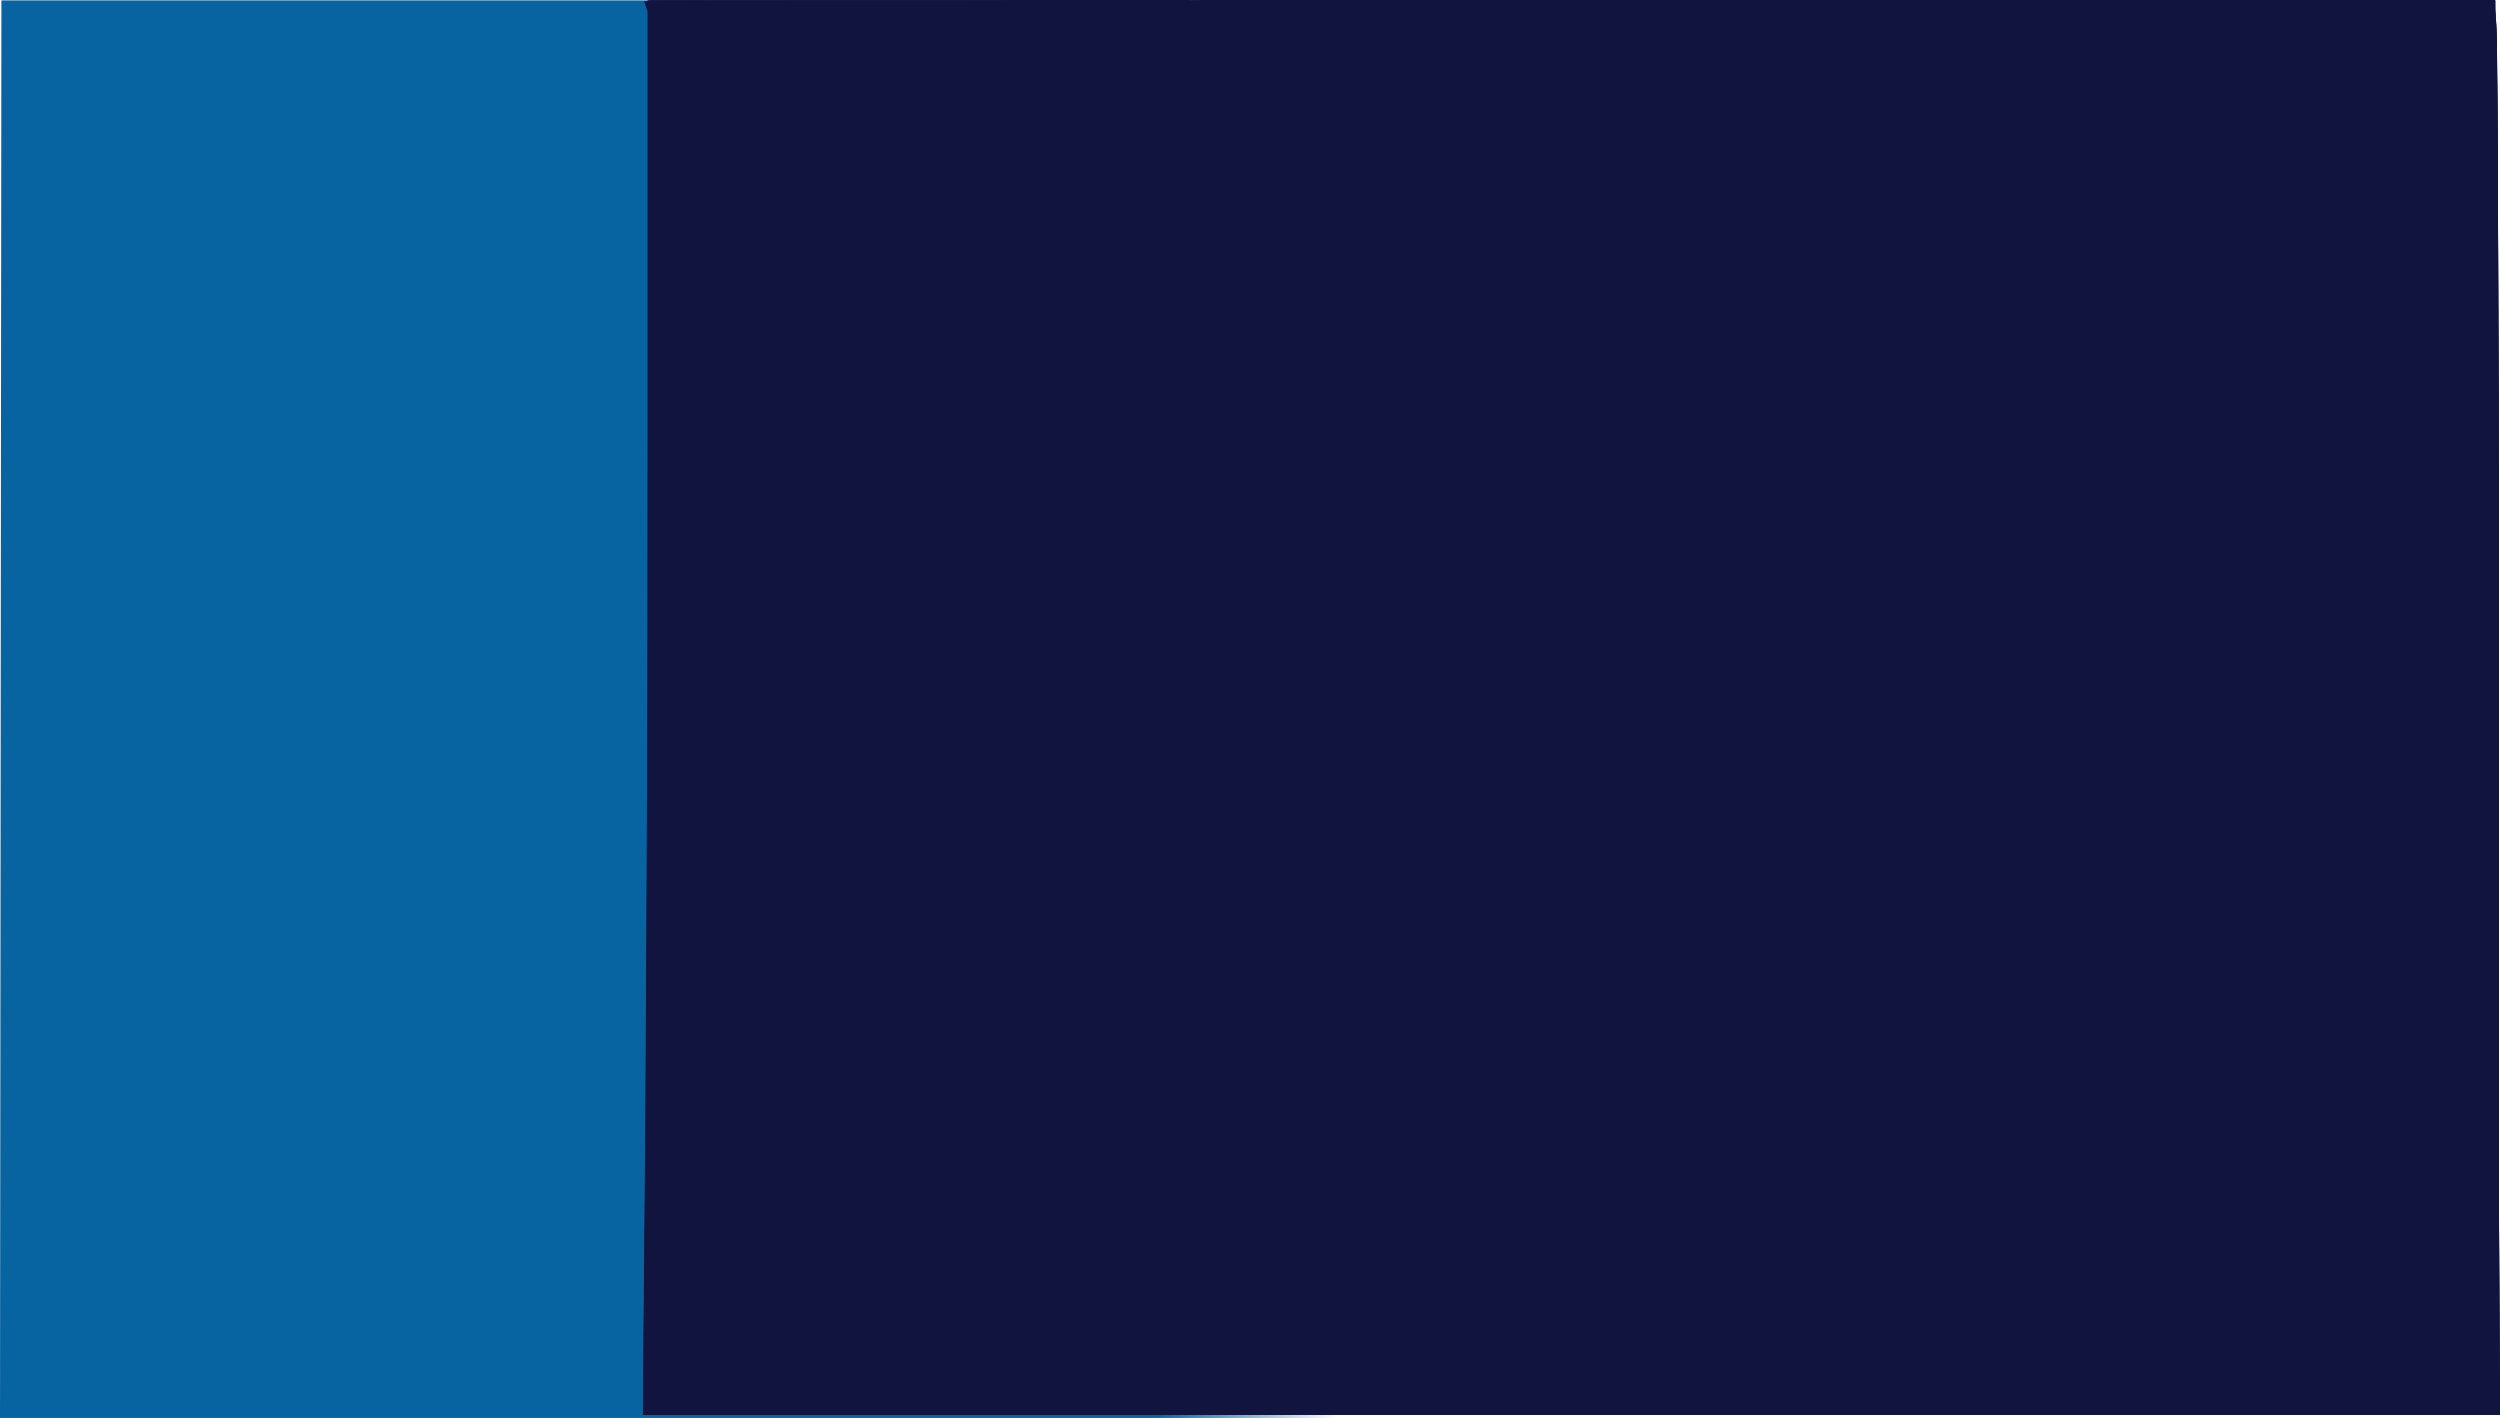 <?xml version="1.0" encoding="UTF-8" standalone="no"?>
<!-- Created with Inkscape (http://www.inkscape.org/) -->

<svg
   xmlns:dc="http://purl.org/dc/elements/1.1/"
   xmlns:cc="http://creativecommons.org/ns#"
   xmlns:rdf="http://www.w3.org/1999/02/22-rdf-syntax-ns#"
   xmlns:svg="http://www.w3.org/2000/svg"
   xmlns="http://www.w3.org/2000/svg"
   xmlns:xlink="http://www.w3.org/1999/xlink"
   xmlns:sodipodi="http://sodipodi.sourceforge.net/DTD/sodipodi-0.dtd"
   xmlns:inkscape="http://www.inkscape.org/namespaces/inkscape"
   viewBox="0 0 1975.108 1120.213"
   preserveAspectRatio="none"
   version="1.1"
   id="svg8"
   inkscape:version="0.92.4 (5da689c313, 2019-01-14)"
   sodipodi:docname="background1.svg"
   width="1975.108"
   height="1120.213">
  <title
     id="title815">Batocera PLUS</title>
  <defs
     id="defs2">
    <linearGradient
       inkscape:collect="always"
       id="linearGradient150">
      <stop
         style="stop-color:#0764a1;stop-opacity:1;"
         offset="0"
         id="stop146" />
      <stop
         style="stop-color:#0764a1;stop-opacity:0;"
         offset="1"
         id="stop148" />
    </linearGradient>
    <linearGradient
       inkscape:collect="always"
       xlink:href="#linearGradient150"
       id="linearGradient152"
       x1="-205.256"
       y1="-77.659"
       x2="-62.717"
       y2="-77.659"
       gradientUnits="userSpaceOnUse"
       gradientTransform="translate(-2.507,1.083)" />
  </defs>
  <sodipodi:namedview
     id="base"
     pagecolor="#ffffff"
     bordercolor="#666666"
     borderopacity="1.0"
     inkscape:pageopacity="0.0"
     inkscape:pageshadow="2"
     inkscape:zoom="0.35078125"
     inkscape:cx="1612.1157"
     inkscape:cy="354.76154"
     inkscape:document-units="px"
     inkscape:current-layer="layer1"
     showgrid="false"
     units="px"
     showguides="false"
     inkscape:window-width="1600"
     inkscape:window-height="837"
     inkscape:window-x="-8"
     inkscape:window-y="-8"
     inkscape:window-maximized="1" />
  <g
     inkscape:label="ThE BosS BR"
     inkscape:groupmode="layer"
     id="layer1"
     transform="translate(1122.15,625.429)">
    <g
       id="g262">
      <path
         transform="translate(0,42.52)"
         inkscape:connector-curvature="0"
         id="path49"
         d="M -1121.542,148.058 V 28.325 h 984.944 984.944 V 148.058 267.791 h -984.944 -984.944 z"
         style="fill:#000000;fill-opacity:0;stroke-width:2.851" />
      <path
         sodipodi:nodetypes="ccccc"
         inkscape:connector-curvature="0"
         id="path836-9-3"
         d="M -1122.15,494.783 H 849.163 V -625.127 H -1121.045 l -1.105,1119.911"
         style="fill:url(#linearGradient152);fill-opacity:1" />
      <path
         transform="translate(0,42.52)"
         inkscape:connector-curvature="0"
         id="path169"
         d="m -608.731,436.577 c 6.074,-20.182 5.725,-1074.502 -0.361,-1091.395 -2.259,-6.272 -4.127,-11.724 -4.151,-12.116 -0.024,-0.392 96.812,-0.713 215.191,-0.713 h 215.234 v 558.753 558.753 h -214.955 -214.955 z"
         style="fill:#10143e;fill-opacity:1;stroke-width:2.851" />
      <path
         transform="translate(0,42.52)"
         inkscape:connector-curvature="0"
         id="path171"
         d="m -148.609,-108.894 v -558.753 h 22.806 22.806 v 558.753 558.753 h -22.806 -22.806 z"
         style="fill:#10143e;fill-opacity:1;stroke-width:2.851" />
      <path
         transform="translate(0,42.52)"
         inkscape:connector-curvature="0"
         id="path173"
         d="m -174.266,-108.894 v -558.753 h 12.829 12.829 v 558.753 558.753 h -12.829 -12.829 z"
         style="fill:#10143e;fill-opacity:1;stroke-width:2.851" />
      <path
         transform="translate(0,42.52)"
         inkscape:connector-curvature="0"
         id="path175"
         d="m -174.266,-108.894 v -558.753 h 35.635 35.635 v 558.753 558.753 h -35.635 -35.635 z"
         style="fill:#10143e;fill-opacity:1" />
      <path
         id="path177"
         transform="translate(0,42.52)"
         d="m -178.543,-667.646 c -3.786,0 -4.275,63.983 -4.275,558.752 0,494.769 0.489,558.754 4.275,558.754 3.786,0 4.277,-63.985 4.277,-558.754 0,-494.769 -0.491,-558.752 -4.277,-558.752 z m 4.277,558.752 v 558.754 h 35.635 35.635 v -558.754 -558.752 h -35.635 -35.635 z"
         style="fill:#10143e;fill-opacity:1;stroke-width:2.851"
         inkscape:connector-curvature="0" />
      <path
         transform="translate(0,42.52)"
         inkscape:connector-curvature="0"
         id="path191"
         d="m -102.997,-108.894 v -558.753 h 476.08 476.08 l 10e-4,205.969 c 6.8e-4,113.283 0.854,364.722 1.897,558.753 l 1.895,352.784 H 374.98 -102.997 Z"
         style="fill:#10143e;fill-opacity:1;stroke-width:2.851" />
      <path
         transform="translate(0,42.52)"
         inkscape:connector-curvature="0"
         id="path193"
         d="m -608.772,443.444 c 3.218,-8.861 4.834,-1004.761 1.723,-1061.203 -1.383,-25.087 -1.963,-46.254 -1.289,-47.038 0.674,-0.784 96.691,-1.814 213.372,-2.289 l 212.147,-0.864 0.66,70.708 0.66,70.708 1.429,-69.844 1.429,-69.844 1.55,71.269 1.55,71.269 0.638,-71.982 0.637,-71.982 h 511.715 511.715 l 10e-4,205.969 c 6.8e-4,113.283 0.854,364.722 1.897,558.753 l 1.895,352.784 H 339.345 -174.266 l -0.637,-71.982 -0.638,-71.982 -1.55,71.269 -1.55,71.269 -1.429,-69.844 -1.429,-69.844 -0.66,70.557 -0.66,70.557 h -214.141 -214.141 z"
         style="fill:#10143e;fill-opacity:1;stroke-width:2.851" />
      <path
         transform="translate(0,42.52)"
         inkscape:connector-curvature="0"
         id="path195"
         d="m -609.145,442.019 c 3.018,-12.103 5.074,-944.462 2.271,-1029.844 -1.364,-41.55 -1.976,-76.187 -1.359,-76.971 0.616,-0.784 96.587,-1.8 213.268,-2.258 l 212.147,-0.832 0.625,40.743 0.625,40.743 1.436,-39.911 1.436,-39.911 1.622,41.336 1.622,41.336 0.593,-42.049 0.593,-42.049 h 511.715 511.715 l 10e-4,184.588 c 6.6e-4,101.523 0.854,352.962 1.897,558.753 l 1.896,374.165 H 339.345 -174.266 l -0.593,-42.049 -0.593,-42.049 -1.622,41.336 -1.622,41.336 -1.436,-39.911 -1.436,-39.911 -0.625,40.624 -0.625,40.624 h -214.141 -214.141 z"
         style="fill:#10143e;fill-opacity:1;stroke-width:2.851" />
      <path
         transform="translate(0,42.52)"
         inkscape:connector-curvature="0"
         id="path197"
         d="m -609.423,441.233 c 2.906,-14.531 5.173,-883.806 2.602,-997.7 -1.327,-58.797 -1.936,-107.546 -1.352,-108.33 0.584,-0.784 96.528,-1.77 213.208,-2.192 l 212.146,-0.766 0.586,26.423 0.586,26.423 1.446,-25.657 1.446,-25.657 1.699,27.082 1.699,27.082 0.546,-27.795 0.546,-27.795 h 511.243 511.243 l 1.896,399.822 c 1.043,219.902 1.897,471.341 1.897,558.753 l 10e-4,158.931 H 338.874 -174.266 l -0.546,-27.795 -0.546,-27.795 -1.699,27.082 -1.699,27.082 -1.446,-25.657 -1.446,-25.657 -0.586,26.37 -0.586,26.37 h -214.165 -214.165 z"
         style="fill:#10143e;fill-opacity:1;stroke-width:2.851" />
      <path
         transform="translate(0,42.52)"
         inkscape:connector-curvature="0"
         id="path199"
         d="m -609.29,429.19 c 1.91,-24.185 3.606,-814.371 2.106,-981.381 l -1.024,-114.031 212.695,-0.731 212.695,-0.731 0.539,17.836 0.539,17.836 1.46,-17.105 1.46,-17.105 1.785,18.53 1.785,18.53 0.492,-19.243 0.492,-19.243 H 336.977 848.221 l 1.895,344.232 c 1.042,189.327 1.896,440.766 1.897,558.753 l 10e-4,214.521 h -513.14 -513.14 l -0.492,-19.243 -0.492,-19.243 -1.785,18.53 -1.785,18.53 -1.46,-17.105 -1.46,-17.105 -0.539,17.817 -0.539,17.817 h -214.052 -214.052 z"
         style="fill:#10143e;fill-opacity:1;stroke-width:2.851" />
      <path
         transform="translate(0,42.52)"
         inkscape:connector-curvature="0"
         id="path201"
         d="m -608.288,-108.181 0.722,-558.04 212.374,-0.731 212.374,-0.731 0.479,12.134 0.479,12.134 1.502,-11.403 1.502,-11.403 1.847,14.254 1.847,14.254 0.448,-14.967 0.448,-14.967 h 511.674 511.674 l 0.765,184.588 c 0.421,101.523 1.094,352.962 1.497,558.753 l 0.732,374.165 H 338.904 -174.266 l -0.448,-14.967 -0.448,-14.967 -1.855,14.254 -1.855,14.254 -1.475,-12.829 -1.475,-12.829 -0.498,13.541 -0.498,13.541 -213.096,1.7e-4 -213.096,1.4e-4 z"
         style="fill:#10143e;fill-opacity:1;stroke-width:2.851" />
      <path
         transform="translate(0,42.52)"
         inkscape:connector-curvature="0"
         id="path203"
         d="m -608.246,-108.181 0.765,-558.04 212.331,-0.731 212.331,-0.731 0.337,9.283 0.337,9.283 2.057,-8.552 2.057,-8.552 1.426,9.978 1.426,9.978 0.456,-10.69 0.456,-10.69 h 511.246 511.246 l 1.893,233.051 c 1.041,128.178 1.894,379.617 1.895,558.753 l 0.002,325.702 H 338.874 -174.266 l -0.456,-10.69 -0.456,-10.69 -1.426,9.978 -1.426,9.978 -2.057,-8.552 -2.057,-8.552 -0.337,9.265 -0.337,9.265 -213.096,2.6e-4 -213.096,2.5e-4 z"
         style="fill:#10143e;fill-opacity:1;stroke-width:2.851" />
      <path
         transform="translate(0,42.52)"
         inkscape:connector-curvature="0"
         id="path205"
         d="m -608.152,-108.181 0.858,-558.04 212.238,-0.731 212.238,-0.731 0.284,7.858 0.284,7.858 2.131,-7.127 2.131,-7.127 1.472,7.127 c 1.46,7.067 1.476,7.061 1.861,-0.713 l 0.388,-7.84 h 511.247 511.247 l 1.893,188.622 c 1.041,103.742 1.893,355.181 1.893,558.753 V 449.858 H 338.874 -174.266 l -0.284,-7.84 -0.284,-7.84 -2.131,7.127 -2.131,7.127 -1.472,-7.127 c -1.46,-7.067 -1.476,-7.061 -1.861,0.713 l -0.388,7.84 -213.096,2.8e-4 -213.096,2.6e-4 z"
         style="fill:#10143e;fill-opacity:1;stroke-width:2.851" />
      <path
         transform="translate(0,42.52)"
         inkscape:connector-curvature="0"
         id="path207"
         d="m -608.158,-108.182 1.152,-558.04 212.094,-0.731 212.094,-0.731 0.2,6.432 c 0.19,6.09 0.321,6.129 2.466,0.731 l 2.266,-5.702 1.479,5.702 c 1.348,5.199 1.508,5.136 1.81,-0.713 l 0.331,-6.414 h 511.248 511.248 l 1.889,156.08 c 1.039,85.844 1.89,337.283 1.892,558.753 l 0.003,402.673 H 338.874 -174.266 l -0.2,-6.414 c -0.19,-6.08 -0.318,-6.117 -2.466,-0.713 l -2.266,5.702 -1.479,-5.702 c -1.348,-5.199 -1.508,-5.136 -1.81,0.713 l -0.331,6.414 h -213.246 -213.246 z"
         style="fill:#10143e;fill-opacity:1;stroke-width:2.851" />
      <path
         transform="translate(0,42.52)"
         inkscape:connector-curvature="0"
         id="path209"
         d="m -608.542,-108.182 1.718,-558.04 212.003,-0.731 c 200.563,-0.691 212.005,-0.461 212.046,4.276 0.034,3.914 0.581,4.159 2.506,1.121 2.079,-3.281 2.703,-3.281 4.007,0 1.077,2.709 1.614,2.375 1.77,-1.103 0.213,-4.732 26.557,-4.989 511.475,-4.989 h 511.25 l 1.89,128.753 c 1.04,70.814 1.89,322.253 1.89,558.753 V 449.858 H 338.874 c -486.788,0 -513.143,-0.256 -513.184,-4.989 -0.034,-3.904 -0.579,-4.144 -2.506,-1.103 -2.079,3.281 -2.703,3.281 -4.007,0 -1.077,-2.709 -1.614,-2.375 -1.77,1.103 -0.212,4.705 -12.388,4.989 -213.945,4.989 h -213.72 z"
         style="fill:#10143e;fill-opacity:1;stroke-width:2.851" />
      <path
         transform="translate(0,42.52)"
         inkscape:connector-curvature="0"
         id="path211"
         d="m -608.92,-108.182 1.978,-558.04 212.062,-0.731 c 200.56,-0.691 212.074,-0.459 212.287,4.276 0.135,3.011 0.801,3.579 1.669,1.426 0.794,-1.97 2.617,-2.856 4.051,-1.97 1.434,0.886 2.607,0.253 2.607,-1.408 0,-2.114 153.433,-3.019 511.62,-3.019 h 511.619 l 0.893,71.982 c 0.491,39.59 1.183,291.029 1.537,558.753 l 0.644,486.771 H 338.89 c -486.734,0 -513.168,-0.257 -513.381,-4.989 -0.136,-3.01 -0.798,-3.568 -1.669,-1.408 -0.794,1.97 -2.617,2.856 -4.051,1.97 -1.434,-0.886 -2.607,-0.253 -2.607,1.408 0,2.098 -65.295,3.019 -214.04,3.019 h -214.04 z"
         style="fill:#10143e;fill-opacity:1;stroke-width:2.851" />
      <path
         transform="translate(0,42.52)"
         inkscape:connector-curvature="0"
         id="path213"
         d="m -612.363,447.72 c 0.693,-1.176 2.13,-252.294 3.194,-558.04 l 1.933,-555.902 212.208,-0.731 c 116.715,-0.402 212.208,0.346 212.208,1.663 0,1.317 1.924,2.394 4.276,2.394 2.352,0 4.276,-1.069 4.276,-2.376 0,-1.307 230.064,-2.376 511.254,-2.376 h 511.254 l 1.881,91.938 c 1.035,50.566 1.883,302.004 1.886,558.753 l 0.005,466.815 H 338.874 c -282.227,0 -513.14,-1.069 -513.14,-2.376 0,-1.307 -1.924,-2.376 -4.276,-2.376 -2.352,0 -4.276,1.069 -4.276,2.376 0,1.307 -96.931,2.376 -215.402,2.376 -118.471,0 -214.835,-0.962 -214.142,-2.138 z"
         style="fill:#10143e;fill-opacity:1;stroke-width:2.851" />
      <path
         transform="translate(0,42.52)"
         inkscape:connector-curvature="0"
         id="path215"
         d="m -611.901,442.019 c 0.683,-4.312 1.944,-255.43 2.801,-558.04 l 1.559,-550.2 212.361,-0.731 c 145.789,-0.502 212.361,0.2 212.361,2.238 0,2.052 1.703,2.058 5.514,0.018 3.742,-2.003 169.416,-2.951 515.534,-2.951 h 510.019 l 1.877,74.833 c 1.032,41.158 1.88,292.597 1.883,558.753 l 0.006,483.92 H 338.874 c -351.82,0 -513.14,-0.928 -513.14,-2.951 0,-2.034 -1.713,-2.034 -5.514,0 -3.661,1.959 -77.427,2.951 -219.439,2.951 h -213.925 z"
         style="fill:#10143e;fill-opacity:1;stroke-width:2.851" />
      <path
         transform="translate(0,42.52)"
         inkscape:connector-curvature="0"
         id="path217"
         d="m -611.854,420.614 c 0.756,-16.058 1.989,-267.165 2.739,-558.016 l 1.364,-528.82 728.003,-0.721 728.003,-0.721 1.879,60.334 c 1.033,33.184 1.879,284.627 1.879,558.763 V 449.863 l -732.622,-0.026 -732.622,-0.026 1.375,-29.196 z"
         style="fill:#10143e;fill-opacity:1;stroke-width:2.851" />
      <path
         transform="translate(0,42.52)"
         inkscape:connector-curvature="0"
         id="path219"
         d="m -611.839,373.6 c 0.784,-41.942 1.995,-293.06 2.691,-558.04 l 1.266,-481.782 728.345,-0.721 728.345,-0.721 1.079,32.079 c 0.594,17.644 1.322,269.086 1.618,558.761 l 0.539,526.682 H 119.39 -613.264 Z"
         style="fill:#10143e;fill-opacity:1;stroke-width:2.851" />
      <path
         transform="translate(0,42.52)"
         inkscape:connector-curvature="0"
         id="path221"
         d="m -611.81,302.331 c 0.782,-81.14 1.968,-332.258 2.637,-558.04 l 1.216,-410.512 728.115,-0.718 728.115,-0.718 1.871,43.22 c 1.029,23.771 1.871,275.212 1.871,558.758 V 449.858 H 119.392 -613.231 Z"
         style="fill:#10143e;fill-opacity:1;stroke-width:2.851" />
      <path
         transform="translate(0,42.52)"
         inkscape:connector-curvature="0"
         id="path223"
         d="m -611.812,231.061 c 0.8,-120.339 1.965,-371.457 2.591,-558.04 l 1.137,-339.243 728.186,-0.718 728.186,-0.718 1.864,34.662 c 1.025,19.064 1.864,270.506 1.864,558.758 V 449.858 H 119.374 -613.266 Z"
         style="fill:#10143e;fill-opacity:1;stroke-width:2.851" />
      <path
         transform="translate(0,42.52)"
         inkscape:connector-curvature="0"
         id="path225"
         d="m -612.288,265.271 c 0.994,-101.523 2.138,-352.962 2.543,-558.753 l 0.735,-374.165 728.657,-2.5e-4 728.657,-2.5e-4 1.841,27.795 c 1.012,15.287 1.847,266.726 1.855,558.753 l 0.015,530.958 H 118.959 -614.096 Z"
         style="fill:#10143e;fill-opacity:1;stroke-width:2.851" />
      <path
         transform="translate(0,42.52)"
         inkscape:connector-curvature="0"
         id="path227"
         d="m -612.332,255.293 c 1.04,-107.011 1.892,-358.45 1.894,-558.753 l 0.002,-364.187 h 729.381 729.381 l 1.844,21.811 c 1.014,11.996 1.844,263.435 1.844,558.753 V 449.858 H 118.896 -614.223 Z"
         style="fill:#10143e;fill-opacity:1;stroke-width:2.851" />
      <path
         transform="translate(0,42.52)"
         inkscape:connector-curvature="0"
         id="path229"
         d="m -612.332,212.531 c 1.041,-130.53 1.894,-381.969 1.895,-558.753 l 0.002,-321.425 h 729.387 729.387 l 1.817,19.243 c 1,10.584 1.826,262.022 1.838,558.753 l 0.02,539.51 h -733.12 -733.12 z"
         style="fill:#10143e;fill-opacity:1;stroke-width:2.851" />
    </g>
  </g>
</svg>
